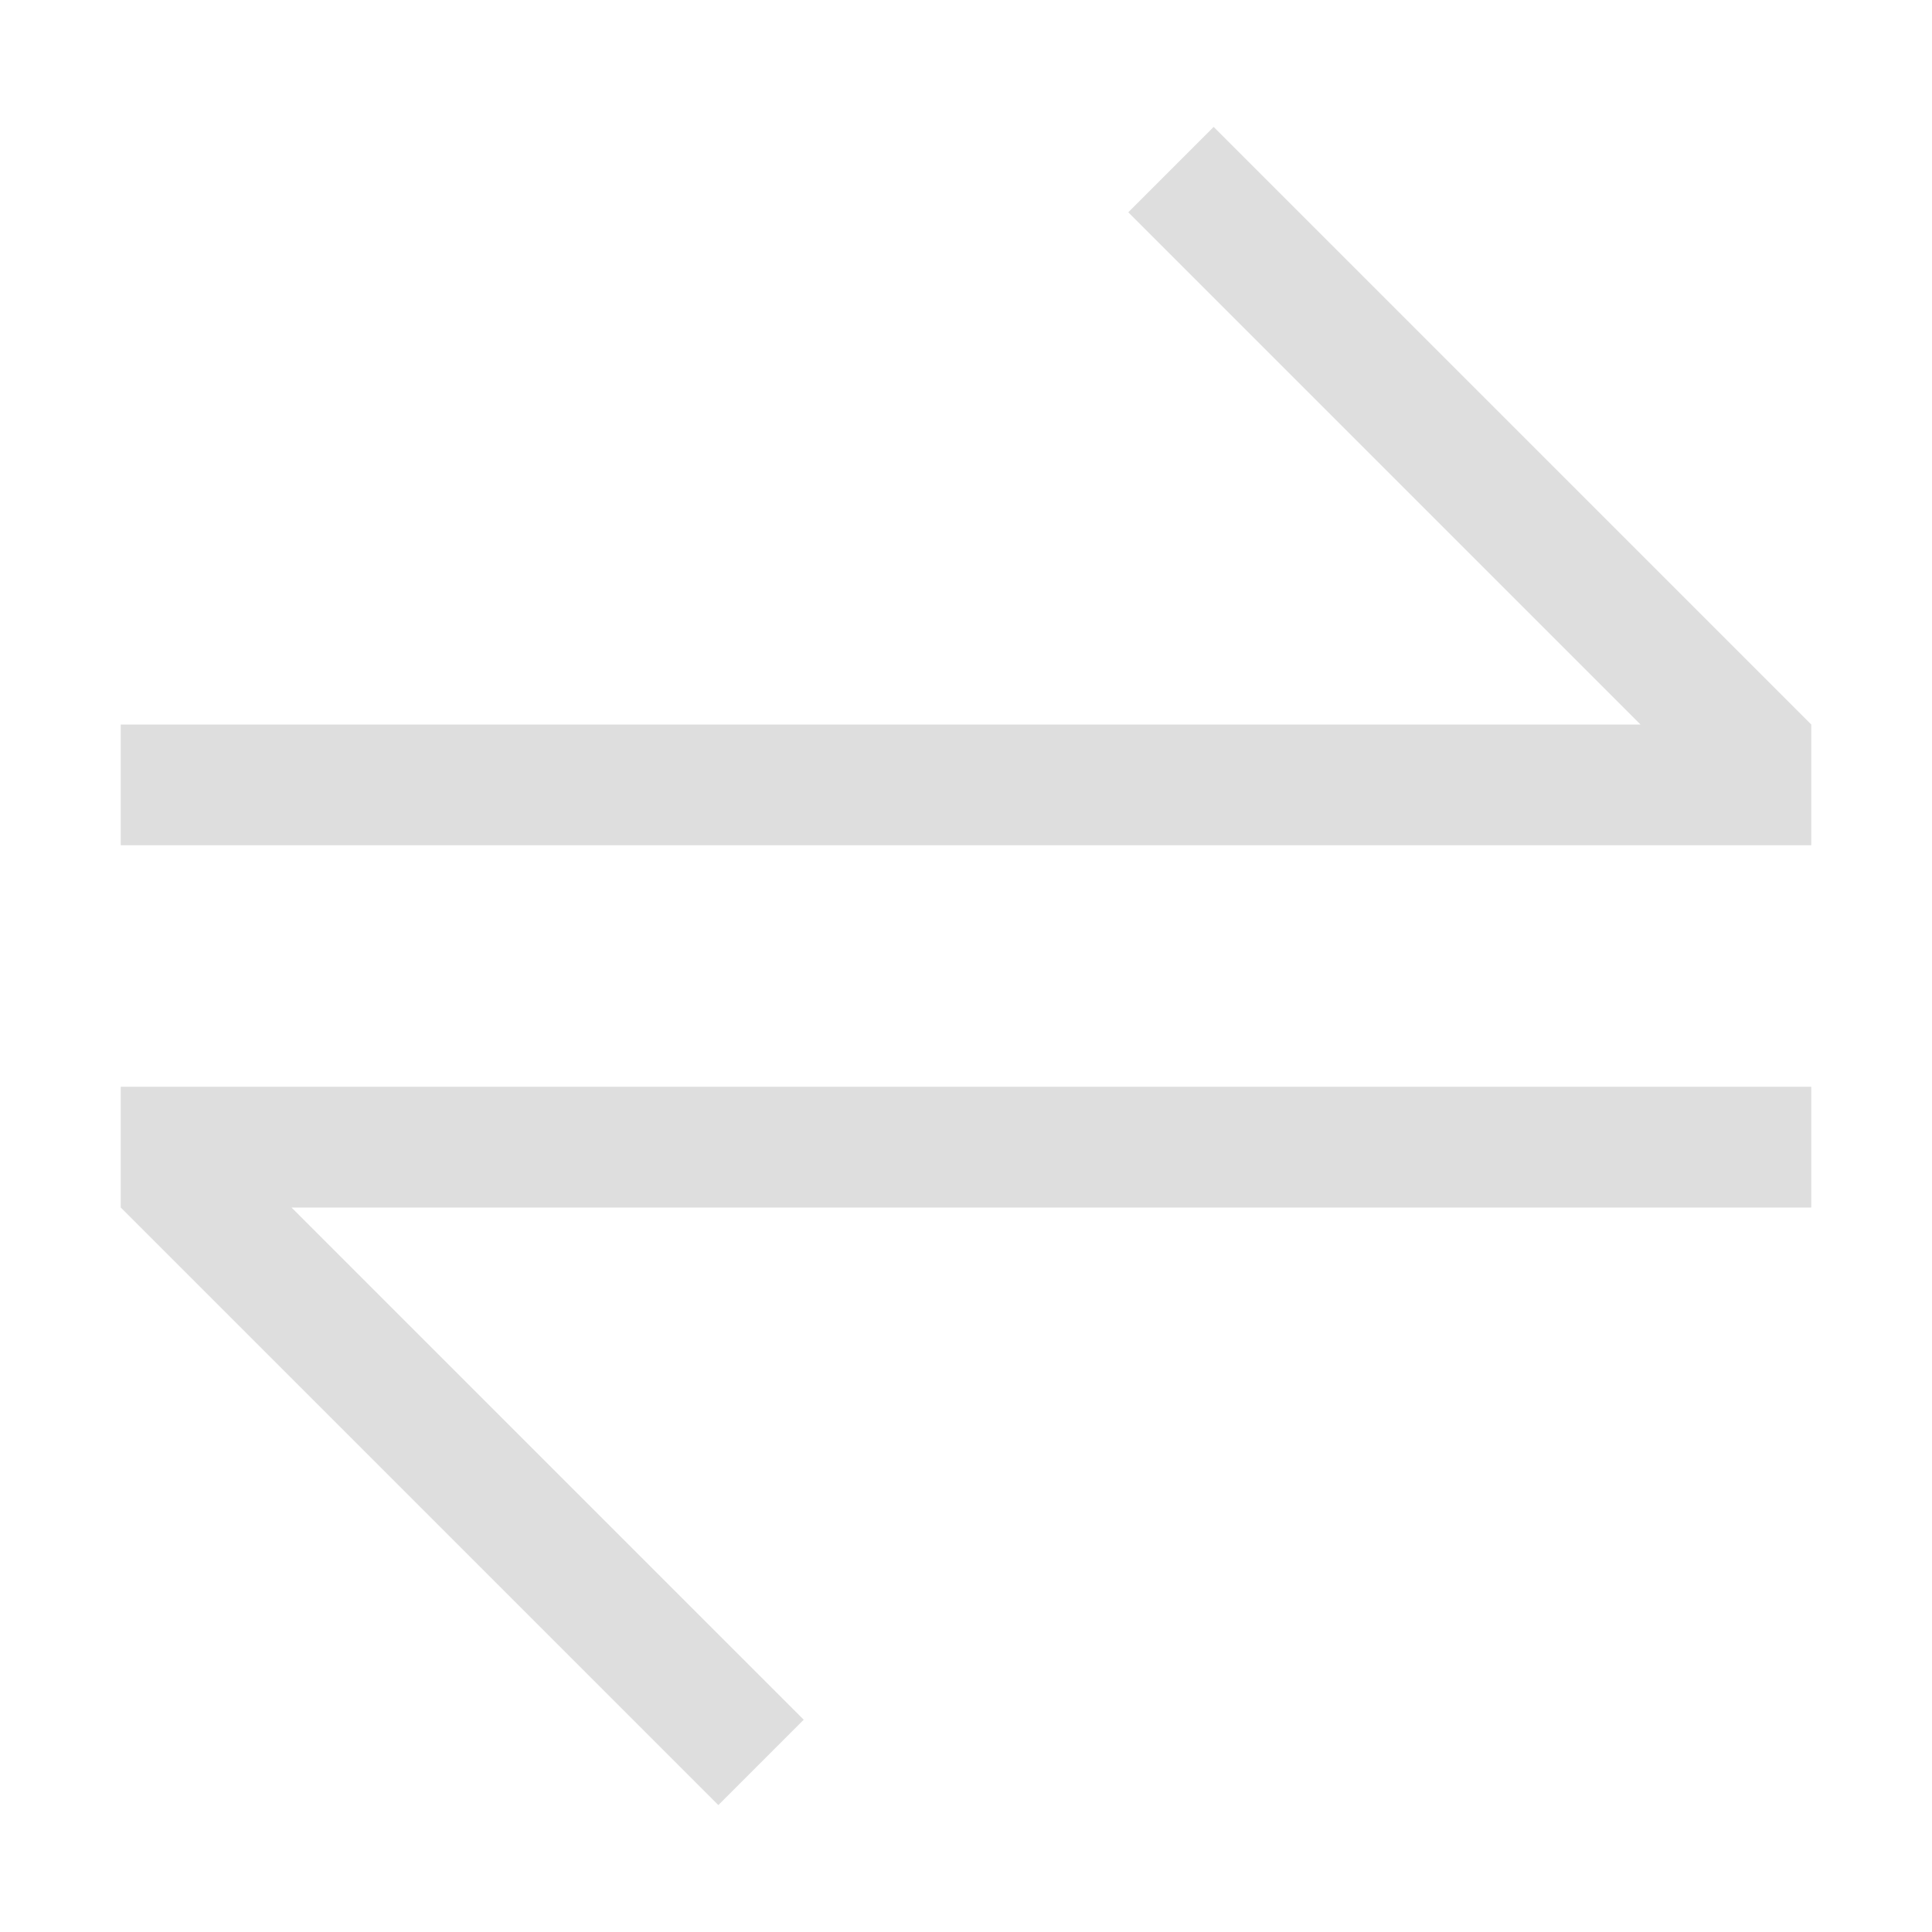 <?xml version="1.0" encoding="UTF-8"?>
<svg width="16" height="16" version="1.1" viewBox="0 0 16 16" xmlns="http://www.w3.org/2000/svg">
 <defs>
  <style id="current-color-scheme" type="text/css">.ColorScheme-Text {
        color:#dedede;
      }</style>
 </defs>
 <path class="ColorScheme-Text" d="m1 9v1l4.949 4.949 0.707-0.707-4.242-4.242h12.586v-1h-14z" fill="currentColor"/>
 <path class="ColorScheme-Text" d="m15 7v-1l-4.949-4.949-0.707 0.707 4.242 4.242h-12.586v1h14z" fill="currentColor"/>
</svg>
